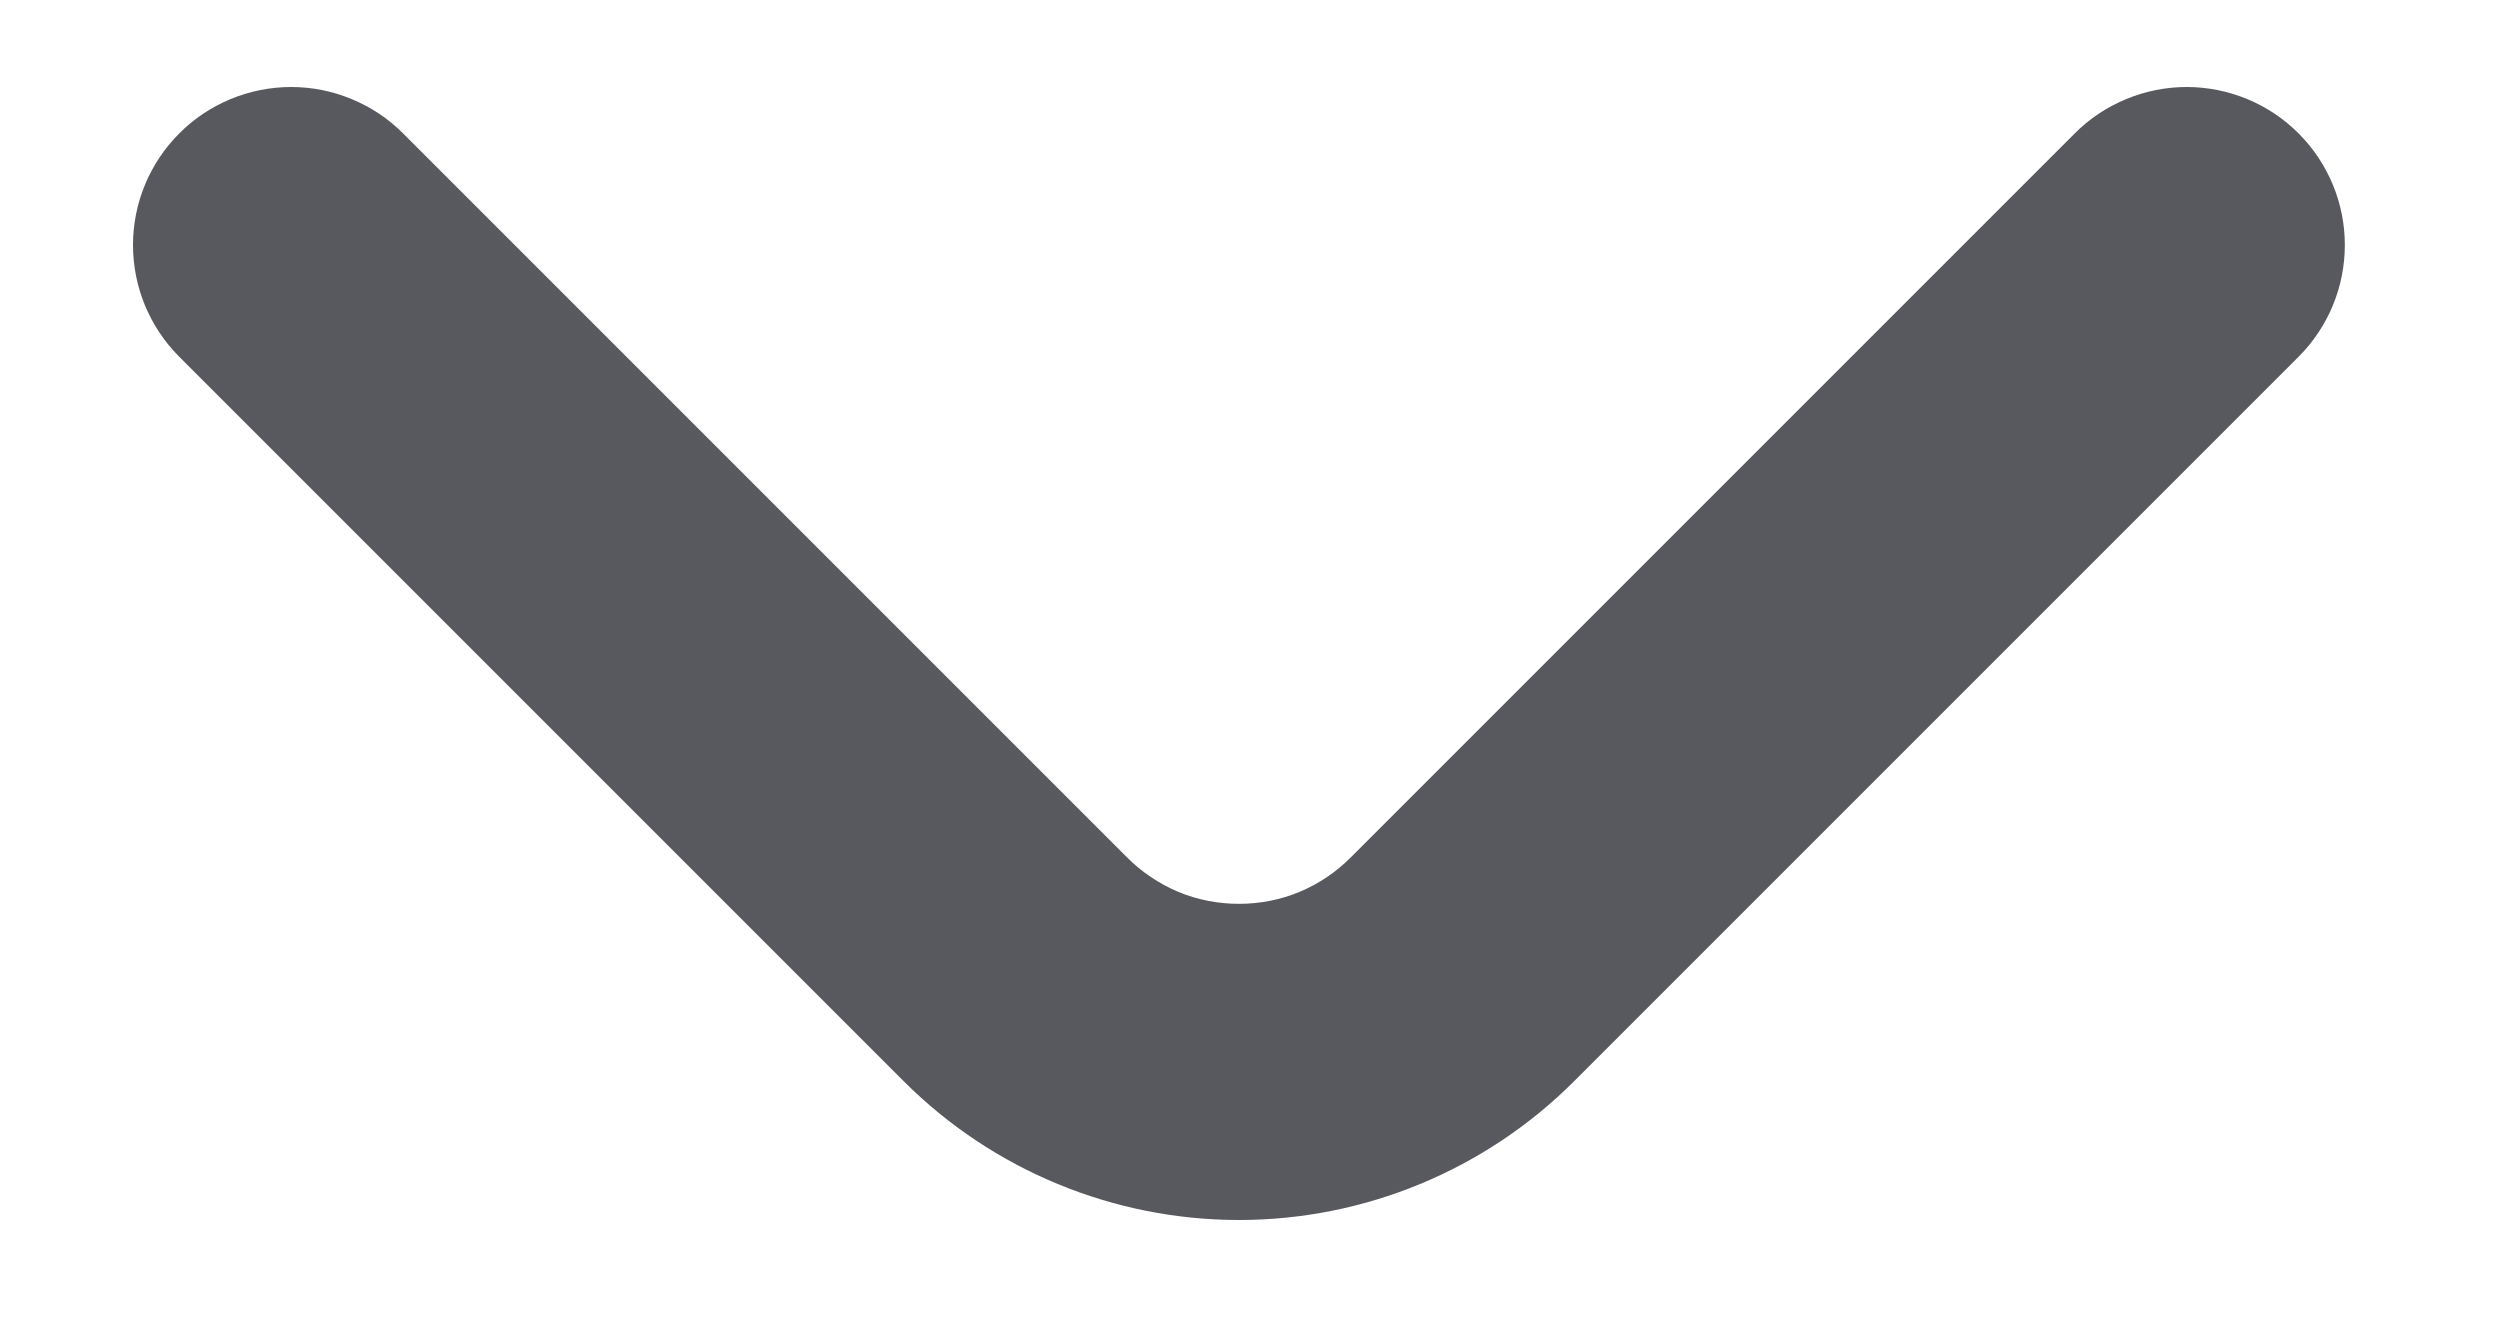 <svg width="15" height="8" viewBox="0 0 15 8" fill="none" xmlns="http://www.w3.org/2000/svg">
<path d="M13.793 0.802C13.705 0.713 13.6 0.643 13.485 0.595C13.369 0.547 13.245 0.522 13.12 0.522C12.995 0.522 12.871 0.547 12.756 0.595C12.64 0.643 12.535 0.713 12.447 0.802L8.106 5.143C8.018 5.232 7.914 5.302 7.798 5.351C7.683 5.399 7.559 5.423 7.434 5.423C7.308 5.423 7.185 5.399 7.069 5.351C6.954 5.302 6.849 5.232 6.761 5.143L2.42 0.802C2.332 0.713 2.227 0.643 2.111 0.595C1.996 0.547 1.872 0.522 1.747 0.522C1.622 0.522 1.498 0.547 1.382 0.595C1.267 0.643 1.162 0.713 1.074 0.802C0.897 0.98 0.798 1.22 0.798 1.47C0.798 1.721 0.897 1.961 1.074 2.139L5.424 6.489C5.957 7.021 6.68 7.32 7.434 7.32C8.187 7.32 8.91 7.021 9.443 6.489L13.793 2.139C13.97 1.961 14.069 1.721 14.069 1.47C14.069 1.22 13.97 0.98 13.793 0.802Z" fill="#58595F"/>
</svg>
